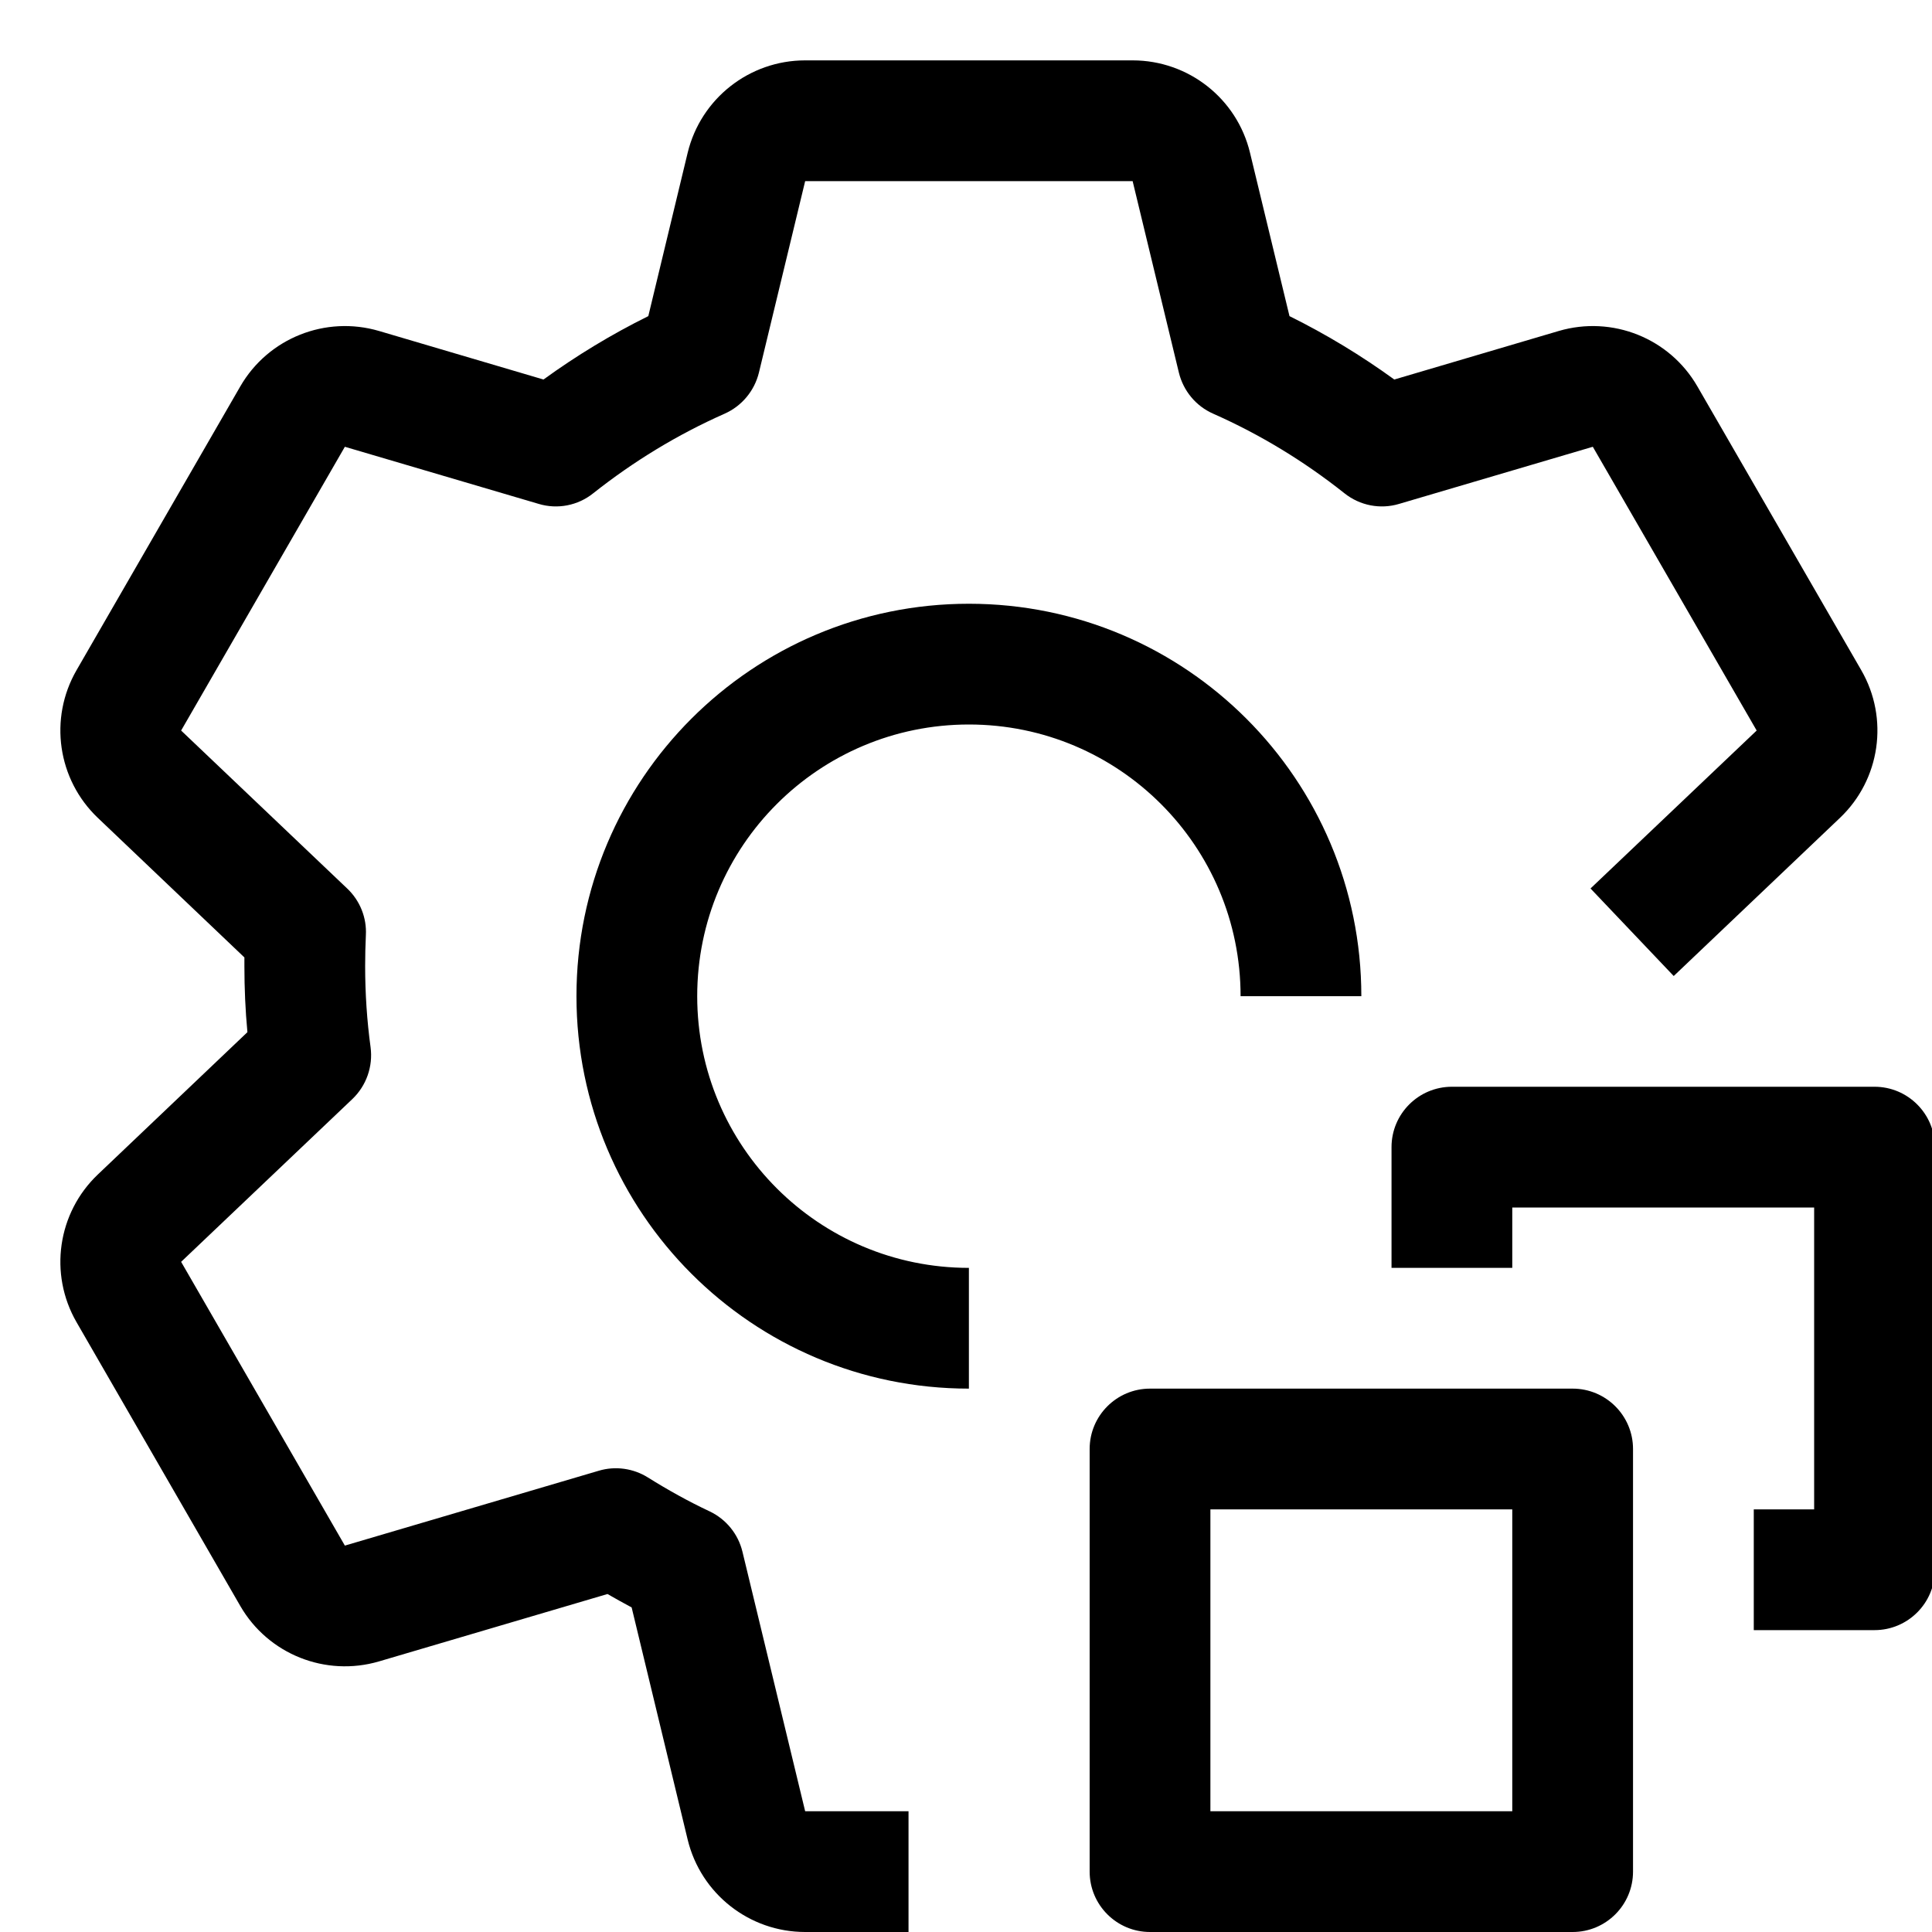 <svg width="16" height="16" viewBox="0 0 16 16" fill="none" xmlns="http://www.w3.org/2000/svg">
<g clip-path="url(#clip0_18116_9071)">
<path fill-rule="evenodd" clip-rule="evenodd" d="M5.695 1.265C5.804 0.816 6.206 0.5 6.668 0.5H9.38C9.842 0.5 10.244 0.816 10.352 1.265L10.679 2.618C10.984 2.769 11.274 2.945 11.547 3.143L12.909 2.741C13.352 2.611 13.826 2.8 14.057 3.2L15.414 5.55C15.645 5.95 15.572 6.456 15.237 6.774L13.861 8.083L13.172 7.358L14.548 6.05L13.191 3.7L11.587 4.173C11.431 4.22 11.262 4.187 11.134 4.085C10.803 3.822 10.438 3.599 10.047 3.426C9.904 3.363 9.8 3.237 9.763 3.086L9.38 1.5L6.668 1.5L6.285 3.086C6.248 3.237 6.143 3.363 6.001 3.426C5.61 3.599 5.245 3.822 4.913 4.085C4.786 4.187 4.617 4.22 4.461 4.173L2.856 3.7L1.5 6.05L2.875 7.358C2.981 7.458 3.038 7.6 3.03 7.745C3.026 7.83 3.024 7.915 3.024 8C3.024 8.228 3.039 8.453 3.069 8.673C3.09 8.832 3.034 8.991 2.918 9.102L1.5 10.45L2.856 12.8L4.959 12.18C5.096 12.139 5.245 12.16 5.366 12.236C5.531 12.339 5.701 12.434 5.878 12.517C6.014 12.582 6.114 12.705 6.149 12.852L6.668 15H7.524V16H6.668C6.206 16 5.804 15.684 5.695 15.235L5.231 13.312C5.164 13.276 5.097 13.239 5.031 13.201L3.139 13.759C2.696 13.889 2.221 13.7 1.99 13.3L0.634 10.95C0.403 10.55 0.476 10.044 0.811 9.726L2.049 8.548C2.032 8.368 2.024 8.185 2.024 8C2.024 7.976 2.024 7.952 2.024 7.929L0.811 6.774C0.476 6.456 0.403 5.95 0.634 5.55L1.99 3.2C2.221 2.8 2.696 2.611 3.139 2.741L4.501 3.143C4.774 2.945 5.064 2.769 5.369 2.618L5.695 1.265ZM8.024 6C6.781 6 5.774 7.007 5.774 8.25C5.774 9.493 6.781 10.5 8.024 10.5V11.5C6.229 11.5 4.774 10.045 4.774 8.25C4.774 6.455 6.229 5 8.024 5C9.819 5 11.274 6.455 11.274 8.25H10.274C10.274 7.007 9.267 6 8.024 6ZM11.524 9.5C11.524 9.224 11.748 9 12.024 9H15.524C15.8 9 16.024 9.224 16.024 9.5V13C16.024 13.276 15.8 13.5 15.524 13.5H14.524V12.5H15.024V10H12.524V10.5H11.524V9.5ZM9.024 12C9.024 11.724 9.248 11.5 9.524 11.5H13.024C13.3 11.5 13.524 11.724 13.524 12V15.5C13.524 15.776 13.3 16 13.024 16H9.524C9.248 16 9.024 15.776 9.024 15.5V12ZM10.024 12.5V15H12.524V12.5H10.024Z" fill="#102938" style="fill:#102938;fill:color(display-p3 0.062 0.163 0.218);fill-opacity:1;"/>
</g>
<defs>
<clipPath id="clip0_18116_9071">
<rect width="16" height="16" fill="white" style="fill:white;fill-opacity:1;"/>
</clipPath>
</defs>
</svg>
